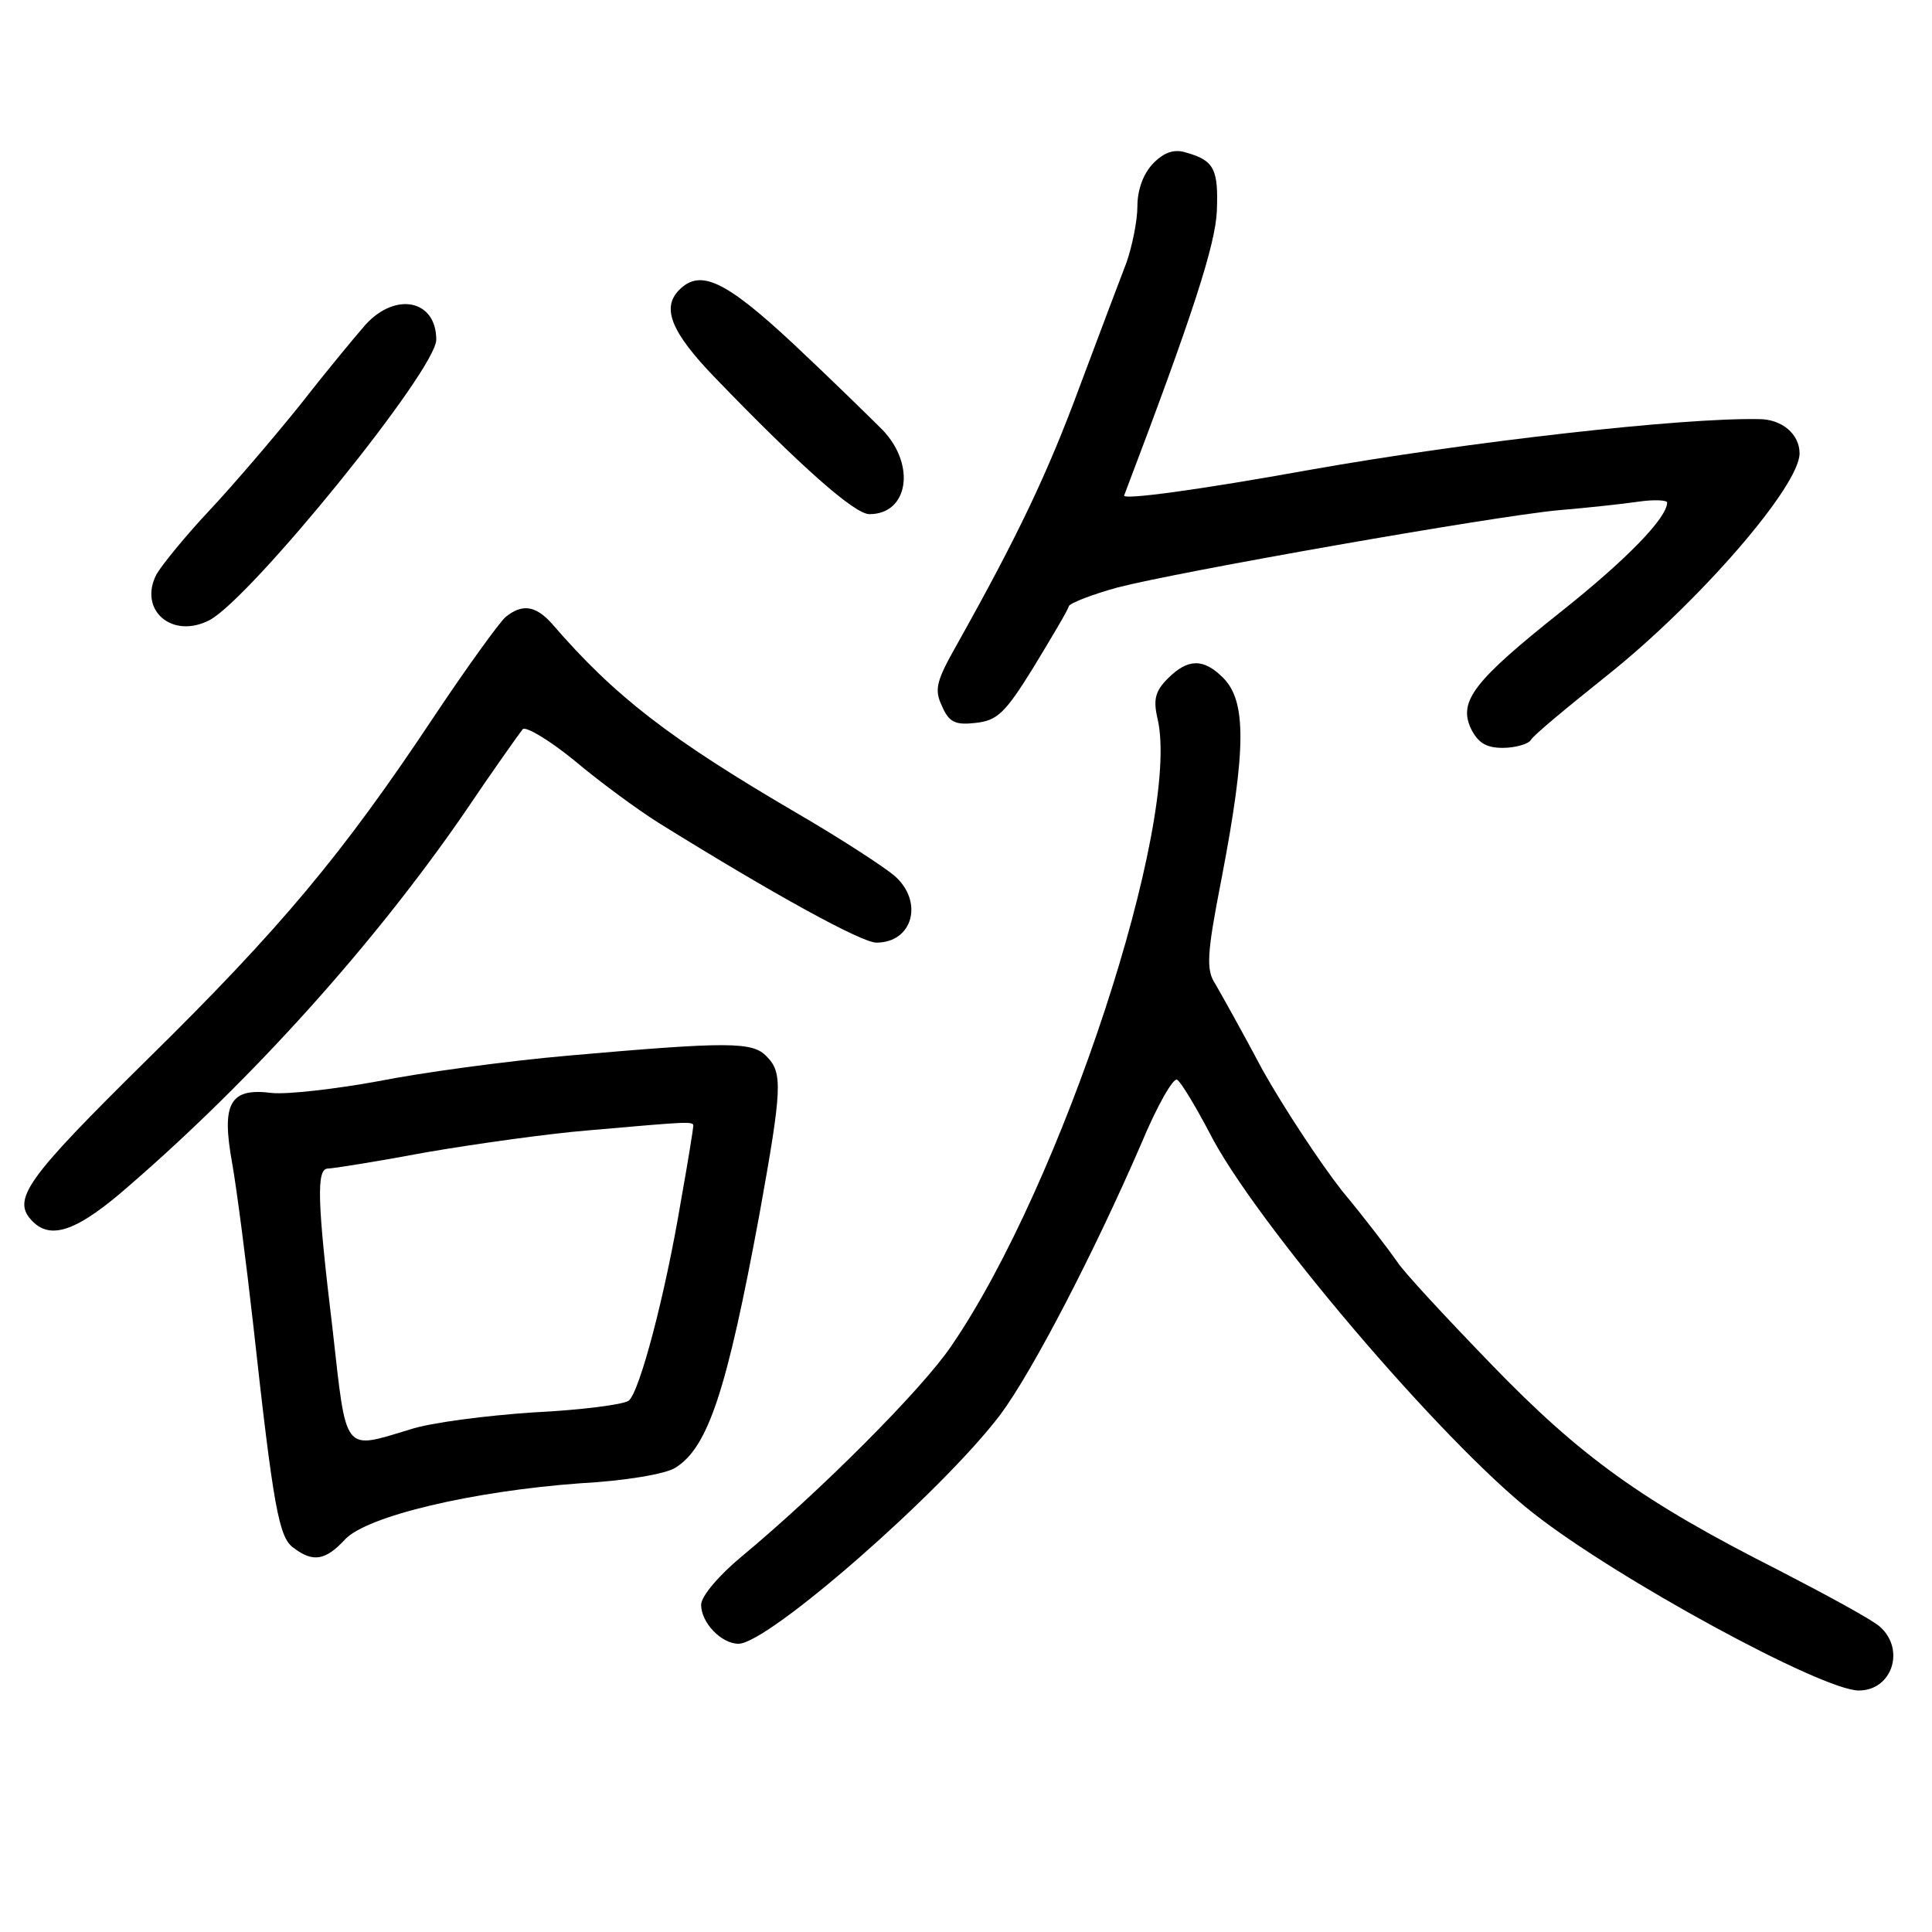 <?xml version="1.0" standalone="no"?>
<!DOCTYPE svg PUBLIC "-//W3C//DTD SVG 20010904//EN"
 "http://www.w3.org/TR/2001/REC-SVG-20010904/DTD/svg10.dtd">
<svg version="1.0" xmlns="http://www.w3.org/2000/svg"
 width="248pt" height="248pt" viewBox="0 0 248 248"
 preserveAspectRatio="xMidYMid meet">
<g transform="translate(0,248) scale(0.1,-0.1)"
fill="#000000" stroke="none">
<path d="M1481 2271 c-13 -13 -21 -34 -21 -56 0 -19 -7 -52 -14 -72 -8 -21
-35 -92 -60 -159 -41 -111 -79 -191 -158 -332 -26 -46 -29 -57 -19 -78 9 -21
17 -25 43 -22 28 3 38 12 75 72 23 38 44 73 45 78 2 4 30 15 63 24 77 20 480
91 565 99 36 3 82 8 103 11 20 3 37 2 37 -1 0 -20 -53 -74 -136 -140 -112 -89
-132 -115 -116 -150 9 -18 19 -25 41 -25 16 0 33 5 36 10 3 6 48 43 98 83 118
94 247 243 247 285 0 25 -23 44 -52 44 -99 2 -373 -29 -576 -65 -144 -26 -241
-39 -239 -33 89 234 117 322 119 365 2 53 -3 65 -39 75 -15 5 -28 1 -42 -13z"/>
<path d="M872 2108 c-23 -23 -11 -54 46 -113 110 -114 179 -175 198 -175 50 0
60 63 17 108 -16 16 -67 66 -115 111 -87 81 -119 96 -146 69z"/>
<path d="M469 2063 c-14 -16 -52 -62 -84 -103 -33 -41 -85 -102 -116 -135 -31
-33 -61 -70 -68 -82 -24 -46 20 -84 68 -59 53 28 291 321 291 360 0 51 -52 62
-91 19z"/>
<path d="M649 1688 c-8 -7 -50 -65 -92 -128 -117 -176 -196 -271 -369 -441
-155 -153 -174 -179 -146 -207 24 -24 58 -12 125 47 158 137 312 308 428 476
37 55 72 104 76 109 4 4 34 -14 66 -40 32 -27 81 -63 108 -80 148 -92 261
-154 280 -154 47 0 61 53 23 86 -13 11 -68 47 -123 79 -166 97 -236 151 -317
245 -21 23 -38 25 -59 8z"/>
<path d="M1499 1609 c-16 -16 -19 -27 -13 -52 30 -132 -123 -598 -265 -805
-38 -56 -169 -187 -269 -270 -29 -24 -52 -51 -52 -62 0 -23 26 -50 48 -50 38
0 261 195 336 294 41 55 120 207 181 348 20 48 41 85 46 82 5 -3 23 -33 41
-67 56 -112 300 -399 417 -490 107 -84 370 -227 417 -227 43 0 60 53 27 82
-10 9 -69 41 -131 73 -174 88 -253 145 -368 264 -58 60 -113 119 -121 132 -9
13 -40 54 -70 90 -29 37 -75 107 -102 155 -26 49 -54 99 -61 111 -12 18 -11
38 8 135 32 167 32 228 2 258 -25 25 -45 25 -71 -1z"/>
<path d="M730 1125 c-80 -7 -190 -22 -245 -33 -55 -10 -116 -17 -136 -15 -54
7 -65 -13 -51 -90 6 -34 18 -127 27 -207 26 -236 33 -274 52 -287 25 -19 41
-16 66 11 28 30 164 62 302 72 57 3 110 12 122 20 42 26 66 99 108 326 29 161
30 181 9 202 -18 19 -49 19 -254 1z m160 -90 c0 -3 -7 -47 -16 -97 -20 -120
-53 -245 -67 -256 -7 -5 -61 -12 -122 -15 -60 -4 -132 -13 -159 -22 -86 -26
-81 -32 -99 128 -20 166 -21 207 -6 207 6 0 63 9 127 21 64 11 158 24 207 28
126 11 135 12 135 6z"/>
</g>
</svg>
